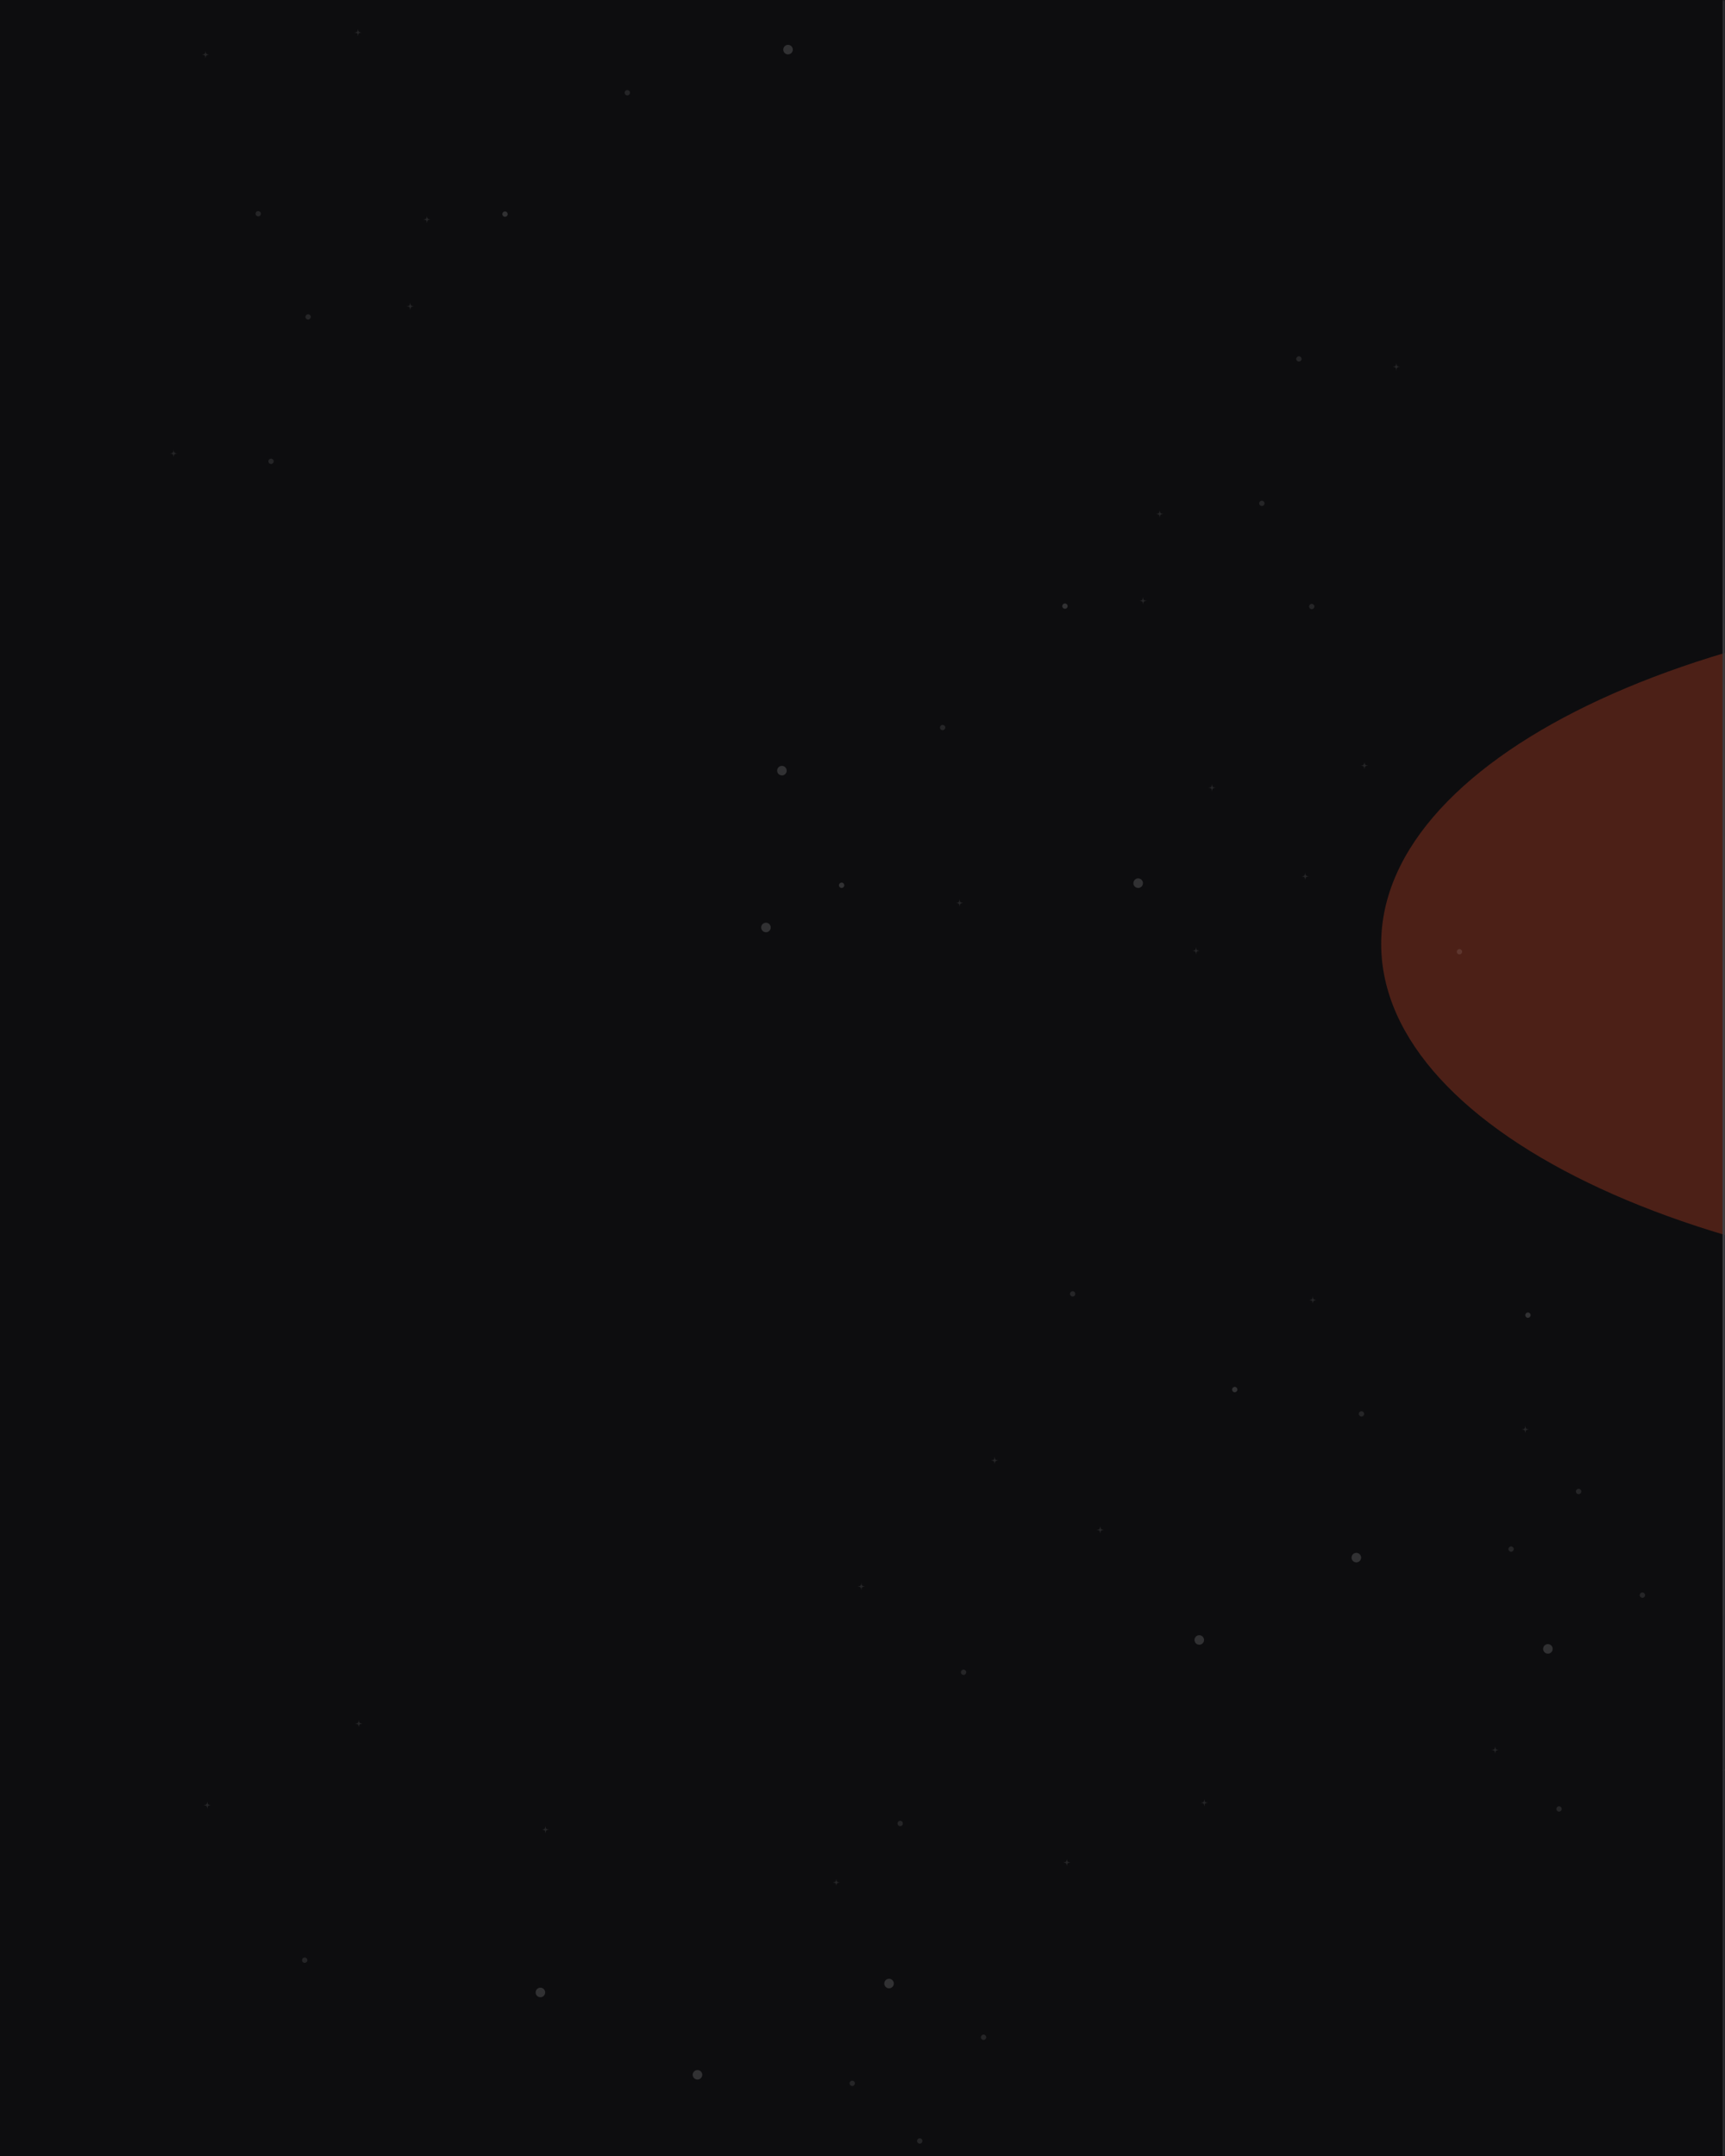 <svg width="720" height="900" viewBox="0 0 720 900" fill="none" xmlns="http://www.w3.org/2000/svg">
<g clip-path="url(#clip0_352_9)">
<mask id="path-1-inside-1_352_9" fill="white">
<path d="M0 0H720V900H0V0Z"/>
</mask>
<path d="M0 0H720V900H0V0Z" fill="#0D0D0F"/>
<g opacity="0.5" filter="url(#filter0_f_352_9)">
<path d="M1201.29 394.043C1201.29 433.919 1166.32 470.023 1109.79 496.152C1053.26 522.285 975.161 538.448 888.893 538.448C802.625 538.448 724.531 522.285 667.996 496.152C611.462 470.018 576.497 433.919 576.497 394.043C576.497 354.168 611.462 318.064 667.996 291.935C724.531 265.801 802.625 249.639 888.893 249.639C975.161 249.639 1053.26 265.801 1109.79 291.935C1166.32 318.068 1201.29 354.168 1201.29 394.043Z" fill="#8C3320"/>
</g>
<path d="M72.465 190.806C72.314 189.598 72.193 189.477 70.954 189.296C72.163 189.144 72.284 189.024 72.465 187.785C72.616 188.994 72.737 189.114 73.976 189.296C72.767 189.447 72.646 189.598 72.465 190.806Z" fill="white" fill-opacity="0.1"/>
<path d="M85.782 24.33C85.631 23.122 85.51 23.001 84.271 22.82C85.48 22.669 85.6 22.548 85.782 21.31C85.933 22.518 86.054 22.639 87.293 22.82C86.084 22.971 85.963 23.122 85.782 24.33Z" fill="white" fill-opacity="0.1"/>
<path d="M171.229 129.383C171.078 128.174 170.957 128.054 169.718 127.872C170.927 127.721 171.048 127.6 171.229 126.362C171.38 127.57 171.501 127.691 172.74 127.872C171.531 128.023 171.411 128.174 171.229 129.383Z" fill="white" fill-opacity="0.1"/>
<path d="M262.951 38.703C262.951 39.32 262.45 39.821 261.832 39.821C261.215 39.821 260.714 39.32 260.714 38.703C260.714 38.086 261.215 37.585 261.832 37.585C262.45 37.585 262.951 38.086 262.951 38.703Z" fill="white" fill-opacity="0.1"/>
<path d="M108.895 89.22C108.895 89.837 108.395 90.337 107.777 90.337C107.16 90.337 106.659 89.837 106.659 89.22C106.659 88.602 107.16 88.102 107.777 88.102C108.395 88.102 108.895 88.602 108.895 89.22Z" fill="white" fill-opacity="0.1"/>
<path d="M114.25 192.583C114.25 193.2 113.749 193.7 113.132 193.7C112.514 193.7 112.014 193.2 112.014 192.583C112.014 191.966 112.514 191.465 113.132 191.465C113.749 191.465 114.25 191.966 114.25 192.583Z" fill="white" fill-opacity="0.1"/>
<path d="M129.724 132.287C129.724 132.904 129.223 133.405 128.606 133.405C127.988 133.405 127.488 132.904 127.488 132.287C127.488 131.67 127.988 131.17 128.606 131.17C129.223 131.17 129.724 131.67 129.724 132.287Z" fill="white" fill-opacity="0.1"/>
<path d="M330.332 22.124C329.553 22.902 328.29 22.902 327.511 22.124C326.733 21.345 326.733 20.083 327.511 19.304C328.29 18.526 329.553 18.526 330.332 19.304C331.111 20.083 331.111 21.345 330.332 22.124Z" fill="white" fill-opacity="0.15"/>
<path d="M211.904 89.38C211.904 89.997 211.403 90.497 210.786 90.497C210.168 90.497 209.668 89.997 209.668 89.38C209.668 88.762 210.168 88.262 210.786 88.262C211.403 88.262 211.904 88.762 211.904 89.38Z" fill="white" fill-opacity="0.15"/>
<path d="M149.405 15.082C149.254 13.874 149.133 13.754 147.894 13.572C149.103 13.421 149.224 13.3 149.405 12.062C149.556 13.27 149.677 13.391 150.916 13.572C149.707 13.723 149.586 13.874 149.405 15.082Z" fill="white" fill-opacity="0.1"/>
<path d="M178.196 93.131C178.044 91.923 177.924 91.802 176.685 91.621C177.893 91.469 178.014 91.349 178.196 90.11C178.347 91.319 178.468 91.439 179.706 91.621C178.498 91.772 178.377 91.923 178.196 93.131Z" fill="white" fill-opacity="0.1"/>
<path d="M499.223 395.39C499.374 396.598 499.495 396.719 500.734 396.9C499.525 397.051 499.404 397.172 499.223 398.41C499.072 397.202 498.951 397.081 497.712 396.9C498.921 396.749 499.042 396.598 499.223 395.39Z" fill="white" fill-opacity="0.1"/>
<path d="M582.821 151.605C582.972 152.813 583.093 152.934 584.332 153.115C583.123 153.266 583.002 153.387 582.821 154.625C582.67 153.417 582.549 153.296 581.31 153.115C582.519 152.964 582.64 152.813 582.821 151.605Z" fill="white" fill-opacity="0.1"/>
<path d="M569.504 318.08C569.656 319.288 569.776 319.409 571.015 319.59C569.807 319.742 569.686 319.862 569.504 321.101C569.353 319.892 569.232 319.772 567.993 319.59C569.202 319.439 569.323 319.288 569.504 318.08Z" fill="white" fill-opacity="0.1"/>
<path d="M484.057 213.028C484.208 214.236 484.329 214.357 485.568 214.538C484.359 214.689 484.238 214.81 484.057 216.048C483.906 214.84 483.785 214.719 482.546 214.538C483.755 214.387 483.876 214.236 484.057 213.028Z" fill="white" fill-opacity="0.1"/>
<path d="M608.05 397.293C608.05 396.676 608.55 396.175 609.168 396.175C609.786 396.175 610.286 396.676 610.286 397.293C610.286 397.91 609.786 398.41 609.168 398.41C608.55 398.41 608.05 397.91 608.05 397.293Z" fill="white" fill-opacity="0.1"/>
<path d="M392.335 303.707C392.335 303.09 392.836 302.59 393.454 302.59C394.071 302.59 394.572 303.09 394.572 303.707C394.572 304.325 394.071 304.825 393.454 304.825C392.836 304.825 392.335 304.325 392.335 303.707Z" fill="white" fill-opacity="0.1"/>
<path d="M546.391 253.191C546.391 252.573 546.892 252.073 547.509 252.073C548.126 252.073 548.627 252.573 548.627 253.191C548.627 253.808 548.126 254.308 547.509 254.308C546.892 254.308 546.391 253.808 546.391 253.191Z" fill="white" fill-opacity="0.1"/>
<path d="M541.036 149.828C541.036 149.21 541.537 148.71 542.154 148.71C542.772 148.71 543.272 149.21 543.272 149.828C543.272 150.445 542.772 150.945 542.154 150.945C541.537 150.945 541.036 150.445 541.036 149.828Z" fill="white" fill-opacity="0.1"/>
<path d="M525.563 210.123C525.563 209.506 526.063 209.006 526.681 209.006C527.298 209.006 527.799 209.506 527.799 210.123C527.799 210.741 527.298 211.241 526.681 211.241C526.063 211.241 525.563 210.741 525.563 210.123Z" fill="white" fill-opacity="0.1"/>
<path d="M318.899 385.346C319.906 384.9 321.084 385.355 321.53 386.362C321.976 387.369 321.52 388.546 320.513 388.992C319.506 389.437 318.328 388.983 317.882 387.976C317.436 386.969 317.891 385.792 318.899 385.346Z" fill="white" fill-opacity="0.15"/>
<path d="M473.071 368.674C473.071 367.573 473.964 366.681 475.065 366.681C476.167 366.681 477.06 367.573 477.06 368.674C477.06 369.775 476.167 370.668 475.065 370.668C473.964 370.668 473.071 369.775 473.071 368.674Z" fill="white" fill-opacity="0.15"/>
<path d="M324.954 320.287C325.733 319.508 326.996 319.508 327.775 320.287C328.554 321.065 328.554 322.328 327.775 323.106C326.996 323.885 325.733 323.885 324.954 323.106C324.175 322.328 324.175 321.065 324.954 320.287Z" fill="white" fill-opacity="0.15"/>
<path d="M350.167 369.55C350.167 368.933 350.667 368.433 351.285 368.433C351.902 368.433 352.403 368.933 352.403 369.55C352.403 370.168 351.902 370.668 351.285 370.668C350.667 370.668 350.167 370.168 350.167 369.55Z" fill="white" fill-opacity="0.15"/>
<path d="M443.382 253.031C443.382 252.414 443.883 251.913 444.5 251.913C445.118 251.913 445.618 252.414 445.618 253.031C445.618 253.648 445.118 254.148 444.5 254.148C443.883 254.148 443.382 253.648 443.382 253.031Z" fill="white" fill-opacity="0.15"/>
<path d="M505.881 327.328C506.032 328.536 506.153 328.657 507.392 328.838C506.183 328.989 506.062 329.11 505.881 330.348C505.73 329.14 505.609 329.019 504.37 328.838C505.579 328.687 505.7 328.536 505.881 327.328Z" fill="white" fill-opacity="0.1"/>
<path d="M400.521 375.417C400.672 376.625 400.793 376.746 402.032 376.927C400.823 377.078 400.702 377.199 400.521 378.437C400.37 377.229 400.249 377.108 399.01 376.927C400.219 376.776 400.339 376.625 400.521 375.417Z" fill="white" fill-opacity="0.1"/>
<path d="M477.091 249.28C477.242 250.488 477.363 250.609 478.602 250.79C477.393 250.941 477.272 251.062 477.091 252.3C476.94 251.092 476.819 250.971 475.58 250.79C476.788 250.639 476.909 250.488 477.091 249.28Z" fill="white" fill-opacity="0.1"/>
<path d="M544.783 364.319C544.934 365.528 545.055 365.648 546.294 365.83C545.085 365.981 544.964 366.102 544.783 367.34C544.632 366.132 544.511 366.011 543.272 365.83C544.481 365.679 544.602 365.528 544.783 364.319Z" fill="white" fill-opacity="0.1"/>
<path d="M636.659 598.202C636.81 596.994 636.931 596.873 638.17 596.692C636.961 596.54 636.84 596.42 636.659 595.181C636.508 596.39 636.387 596.51 635.148 596.692C636.357 596.843 636.477 596.994 636.659 598.202Z" fill="white" fill-opacity="0.1"/>
<path d="M720.303 740.362C720.454 739.154 720.574 739.033 721.813 738.852C720.605 738.701 720.484 738.58 720.303 737.342C720.151 738.55 720.031 738.67 718.792 738.852C720 739.003 720.121 739.154 720.303 740.362Z" fill="white" fill-opacity="0.1"/>
<path d="M624.063 732.025C624.214 730.816 624.335 730.696 625.574 730.514C624.365 730.363 624.244 730.242 624.063 729.004C623.912 730.212 623.791 730.333 622.552 730.514C623.761 730.665 623.882 730.816 624.063 732.025Z" fill="white" fill-opacity="0.1"/>
<path d="M459.231 640.139C459.382 638.931 459.503 638.81 460.742 638.629C459.533 638.478 459.413 638.357 459.231 637.119C459.08 638.327 458.959 638.448 457.72 638.629C458.929 638.78 459.05 638.931 459.231 640.139Z" fill="white" fill-opacity="0.1"/>
<path d="M547.944 544.196C548.095 542.988 548.216 542.867 549.455 542.686C548.246 542.534 548.125 542.414 547.944 541.175C547.793 542.383 547.672 542.504 546.433 542.686C547.642 542.836 547.763 542.988 547.944 544.196Z" fill="white" fill-opacity="0.1"/>
<path d="M567.153 590.203C567.153 590.82 567.653 591.32 568.271 591.32C568.888 591.32 569.389 590.82 569.389 590.203C569.389 589.586 568.888 589.085 568.271 589.085C567.653 589.085 567.153 589.586 567.153 590.203Z" fill="white" fill-opacity="0.1"/>
<path d="M401.061 698.068C401.061 698.685 401.561 699.185 402.179 699.185C402.797 699.185 403.297 698.685 403.297 698.068C403.297 697.45 402.797 696.95 402.179 696.95C401.561 696.95 401.061 697.45 401.061 698.068Z" fill="white" fill-opacity="0.1"/>
<path d="M657.774 622.607C657.774 623.224 658.274 623.725 658.892 623.725C659.509 623.725 660.01 623.224 660.01 622.607C660.01 621.99 659.509 621.49 658.892 621.49C658.274 621.49 657.774 621.99 657.774 622.607Z" fill="white" fill-opacity="0.1"/>
<path d="M446.595 540.118C446.595 540.735 447.095 541.235 447.713 541.235C448.33 541.235 448.831 540.735 448.831 540.118C448.831 539.5 448.33 539 447.713 539C447.095 539 446.595 539.5 446.595 540.118Z" fill="white" fill-opacity="0.1"/>
<path d="M684.407 665.886C684.407 666.503 684.907 667.003 685.525 667.003C686.142 667.003 686.643 666.503 686.643 665.886C686.643 665.269 686.142 664.768 685.525 664.768C684.907 664.768 684.407 665.269 684.407 665.886Z" fill="white" fill-opacity="0.1"/>
<path d="M649.618 755.133C649.618 755.751 650.118 756.251 650.736 756.251C651.353 756.251 651.854 755.751 651.854 755.133C651.854 754.516 651.353 754.016 650.736 754.016C650.118 754.016 649.618 754.516 649.618 755.133Z" fill="white" fill-opacity="0.1"/>
<path d="M629.599 646.651C629.599 647.268 630.1 647.769 630.717 647.769C631.335 647.769 631.835 647.268 631.835 646.651C631.835 646.034 631.335 645.534 630.717 645.534C630.1 645.534 629.599 646.034 629.599 646.651Z" fill="white" fill-opacity="0.1"/>
<path d="M645.275 690.136C646.282 690.582 647.46 690.127 647.906 689.12C648.352 688.114 647.897 686.936 646.89 686.49C645.882 686.045 644.704 686.5 644.258 687.506C643.813 688.513 644.268 689.69 645.275 690.136Z" fill="white" fill-opacity="0.15"/>
<path d="M498.571 684.59C498.571 685.691 499.464 686.584 500.565 686.584C501.667 686.584 502.56 685.691 502.56 684.59C502.56 683.489 501.667 682.597 500.565 682.597C499.464 682.597 498.571 683.489 498.571 684.59Z" fill="white" fill-opacity="0.15"/>
<path d="M564.711 651.624C565.49 652.402 566.752 652.402 567.531 651.624C568.31 650.845 568.31 649.583 567.531 648.805C566.752 648.026 565.49 648.026 564.711 648.805C563.932 649.583 563.932 650.845 564.711 651.624Z" fill="white" fill-opacity="0.15"/>
<path d="M636.627 548.997C636.627 549.614 637.128 550.114 637.745 550.114C638.363 550.114 638.864 549.614 638.864 548.997C638.864 548.38 638.363 547.879 637.745 547.879C637.128 547.879 636.627 548.38 636.627 548.997Z" fill="white" fill-opacity="0.15"/>
<path d="M514.251 580.068C514.251 580.685 514.752 581.186 515.369 581.186C515.987 581.186 516.488 580.685 516.488 580.068C516.488 579.451 515.987 578.95 515.369 578.95C514.752 578.95 514.251 579.451 514.251 580.068Z" fill="white" fill-opacity="0.15"/>
<path d="M502.674 754.06C502.825 752.852 502.946 752.732 504.185 752.55C502.976 752.399 502.855 752.278 502.674 751.04C502.523 752.248 502.402 752.369 501.163 752.55C502.372 752.701 502.493 752.852 502.674 754.06Z" fill="white" fill-opacity="0.1"/>
<path d="M415.149 611.148C415.3 609.94 415.421 609.819 416.66 609.638C415.451 609.487 415.33 609.366 415.149 608.127C414.998 609.336 414.877 609.456 413.638 609.638C414.847 609.789 414.967 609.94 415.149 611.148Z" fill="white" fill-opacity="0.1"/>
<path d="M359.511 663.768C359.662 662.56 359.782 662.439 361.021 662.258C359.813 662.107 359.692 661.986 359.511 660.748C359.359 661.956 359.239 662.077 358 662.258C359.208 662.409 359.329 662.56 359.511 663.768Z" fill="white" fill-opacity="0.1"/>
<path d="M445.3 775.957C445.451 777.165 445.572 777.286 446.811 777.467C445.603 777.618 445.482 777.739 445.3 778.977C445.149 777.769 445.028 777.648 443.789 777.467C444.998 777.316 445.119 777.165 445.3 775.957Z" fill="white" fill-opacity="0.1"/>
<path d="M349.061 784.294C349.212 785.502 349.333 785.623 350.572 785.804C349.363 785.956 349.242 786.076 349.061 787.315C348.909 786.107 348.789 785.986 347.55 785.804C348.758 785.654 348.879 785.502 349.061 784.294Z" fill="white" fill-opacity="0.1"/>
<path d="M149.764 718C149.915 719.208 150.036 719.329 151.275 719.51C150.066 719.661 149.945 719.782 149.764 721.021C149.613 719.812 149.492 719.692 148.253 719.51C149.462 719.359 149.583 719.208 149.764 718Z" fill="white" fill-opacity="0.1"/>
<path d="M126.059 818.251C126.059 817.634 126.559 817.134 127.177 817.134C127.794 817.134 128.295 817.634 128.295 818.251C128.295 818.869 127.794 819.369 127.177 819.369C126.559 819.369 126.059 818.869 126.059 818.251Z" fill="white" fill-opacity="0.1"/>
<path d="M382.771 893.712C382.771 893.094 383.272 892.594 383.89 892.594C384.507 892.594 385.008 893.094 385.008 893.712C385.008 894.329 384.507 894.829 383.89 894.829C383.272 894.829 382.771 894.329 382.771 893.712Z" fill="white" fill-opacity="0.1"/>
<path d="M409.404 850.433C409.404 849.816 409.905 849.315 410.523 849.315C411.14 849.315 411.641 849.816 411.641 850.433C411.641 851.05 411.14 851.551 410.523 851.551C409.905 851.551 409.404 851.05 409.404 850.433Z" fill="white" fill-opacity="0.1"/>
<path d="M374.616 761.185C374.616 760.568 375.116 760.068 375.734 760.068C376.351 760.068 376.852 760.568 376.852 761.185C376.852 761.803 376.351 762.303 375.734 762.303C375.116 762.303 374.616 761.803 374.616 761.185Z" fill="white" fill-opacity="0.1"/>
<path d="M354.597 869.668C354.597 869.051 355.098 868.55 355.715 868.55C356.333 868.55 356.833 869.051 356.833 869.668C356.833 870.285 356.333 870.785 355.715 870.785C355.098 870.785 354.597 870.285 354.597 869.668Z" fill="white" fill-opacity="0.1"/>
<path d="M370.273 826.183C371.28 825.737 372.458 826.192 372.904 827.199C373.35 828.205 372.895 829.383 371.887 829.828C370.88 830.274 369.702 829.819 369.256 828.812C368.81 827.806 369.266 826.628 370.273 826.183Z" fill="white" fill-opacity="0.15"/>
<path d="M223.569 831.728C223.569 830.627 224.462 829.735 225.563 829.735C226.665 829.735 227.558 830.627 227.558 831.728C227.558 832.829 226.665 833.722 225.563 833.722C224.462 833.722 223.569 832.829 223.569 831.728Z" fill="white" fill-opacity="0.15"/>
<path d="M289.708 864.695C290.487 863.917 291.75 863.917 292.529 864.695C293.308 865.474 293.308 866.736 292.529 867.514C291.75 868.293 290.487 868.293 289.708 867.514C288.929 866.736 288.929 865.474 289.708 864.695Z" fill="white" fill-opacity="0.15"/>
<path d="M227.672 762.258C227.823 763.467 227.944 763.587 229.183 763.769C227.974 763.92 227.853 764.041 227.672 765.279C227.521 764.071 227.4 763.95 226.161 763.769C227.369 763.618 227.49 763.467 227.672 762.258Z" fill="white" fill-opacity="0.1"/>
<path d="M86.51 752.031C86.662 753.239 86.782 753.36 88.022 753.541C86.813 753.692 86.692 753.813 86.51 755.052C86.359 753.843 86.239 753.723 85 753.541C86.208 753.39 86.329 753.239 86.51 752.031Z" fill="white" fill-opacity="0.1"/>
</g>
<path d="M719 0V900H721V0H719Z" fill="url(#paint0_radial_352_9)" mask="url(#path-1-inside-1_352_9)"/>
<defs>
<filter id="filter0_f_352_9" x="187.829" y="-139.029" width="1402.13" height="1066.14" filterUnits="userSpaceOnUse" color-interpolation-filters="sRGB">
<feFlood flood-opacity="0" result="BackgroundImageFix"/>
<feBlend mode="normal" in="SourceGraphic" in2="BackgroundImageFix" result="shape"/>
<feGaussianBlur stdDeviation="194.334" result="effect1_foregroundBlur_352_9"/>
</filter>
<radialGradient id="paint0_radial_352_9" cx="0" cy="0" r="1" gradientUnits="userSpaceOnUse" gradientTransform="translate(360 450) rotate(180) scale(536 450)">
<stop stop-color="#727275"/>
<stop offset="1" stop-color="#2C2C31"/>
</radialGradient>
<clipPath id="clip0_352_9">
<path d="M0 0H720V900H0V0Z" fill="white"/>
</clipPath>
</defs>
</svg>
